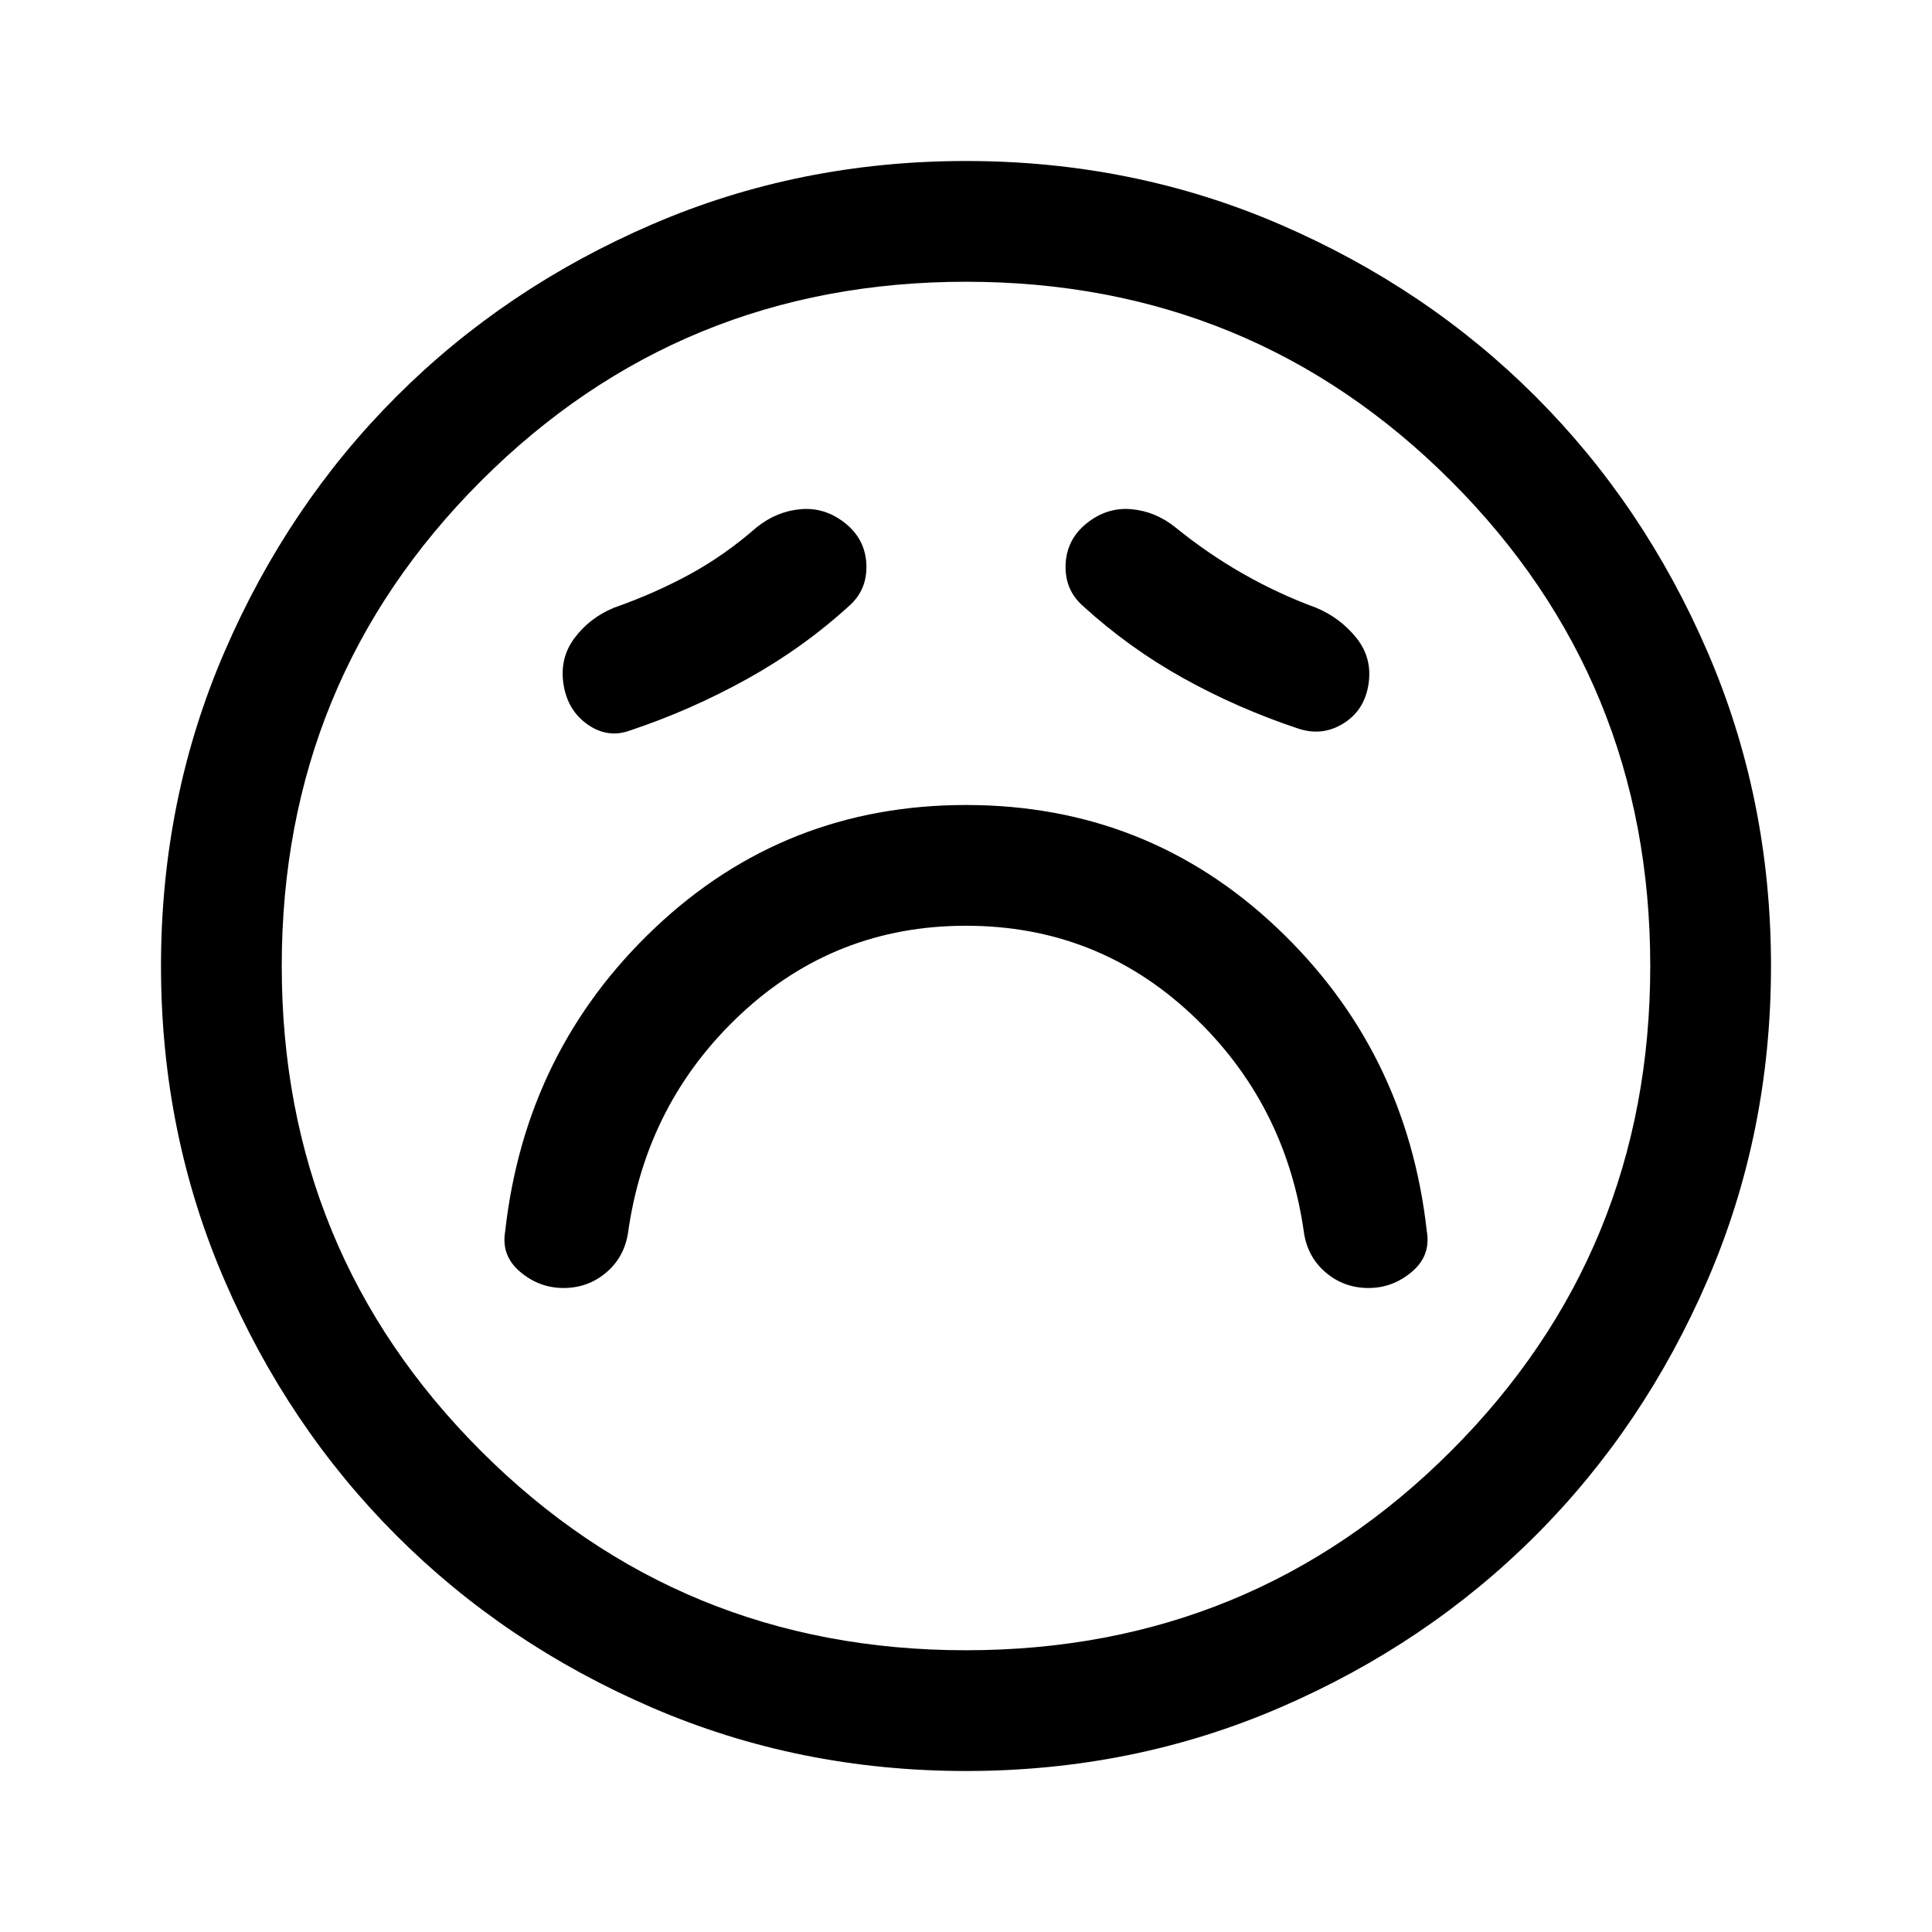 <svg xmlns="http://www.w3.org/2000/svg" width="48" height="48" viewBox="0 0 48 48"><path d="M24 23q3.25 0 5.6 2.2 2.35 2.2 2.8 5.45.1.6.55.975Q33.4 32 34 32q.6 0 1.075-.4t.375-1q-.5-4.5-3.725-7.55T24 20q-4.5 0-7.725 3.05-3.225 3.05-3.725 7.55-.1.6.375 1T14 32q.6 0 1.05-.375.45-.375.55-.975.45-3.25 2.8-5.45Q20.75 23 24 23Zm-2.9-7.95q.45-.4.425-1.025Q21.5 13.4 21 13q-.5-.4-1.1-.35-.6.05-1.1.45-.8.7-1.675 1.175-.875.475-1.875.825-.6.25-.975.75T14 17q.1.65.6 1t1.05.15q1.5-.5 2.9-1.275 1.4-.775 2.55-1.825Zm5.8 0q1.15 1.05 2.5 1.8t2.85 1.25q.6.2 1.125-.125T34 17q.1-.65-.3-1.15-.4-.5-1-.75-.95-.35-1.825-.85T29.2 13.1q-.5-.4-1.1-.45-.6-.05-1.1.35-.5.4-.525 1.025-.025.625.425 1.025ZM24 44q-4.15 0-7.8-1.575-3.65-1.575-6.35-4.275-2.7-2.7-4.275-6.35Q4 28.15 4 24t1.575-7.8Q7.15 12.55 9.85 9.85q2.7-2.7 6.35-4.275Q19.85 4 24 4t7.8 1.575q3.65 1.575 6.35 4.275 2.7 2.7 4.275 6.35Q44 19.85 44 24t-1.575 7.8q-1.575 3.65-4.275 6.35-2.7 2.7-6.35 4.275Q28.15 44 24 44Zm0-20Zm0 17q7.1 0 12.05-4.95Q41 31.1 41 24q0-7.1-4.95-12.05Q31.1 7 24 7q-7.1 0-12.05 4.95Q7 16.9 7 24q0 7.1 4.95 12.05Q16.9 41 24 41Z"/></svg>